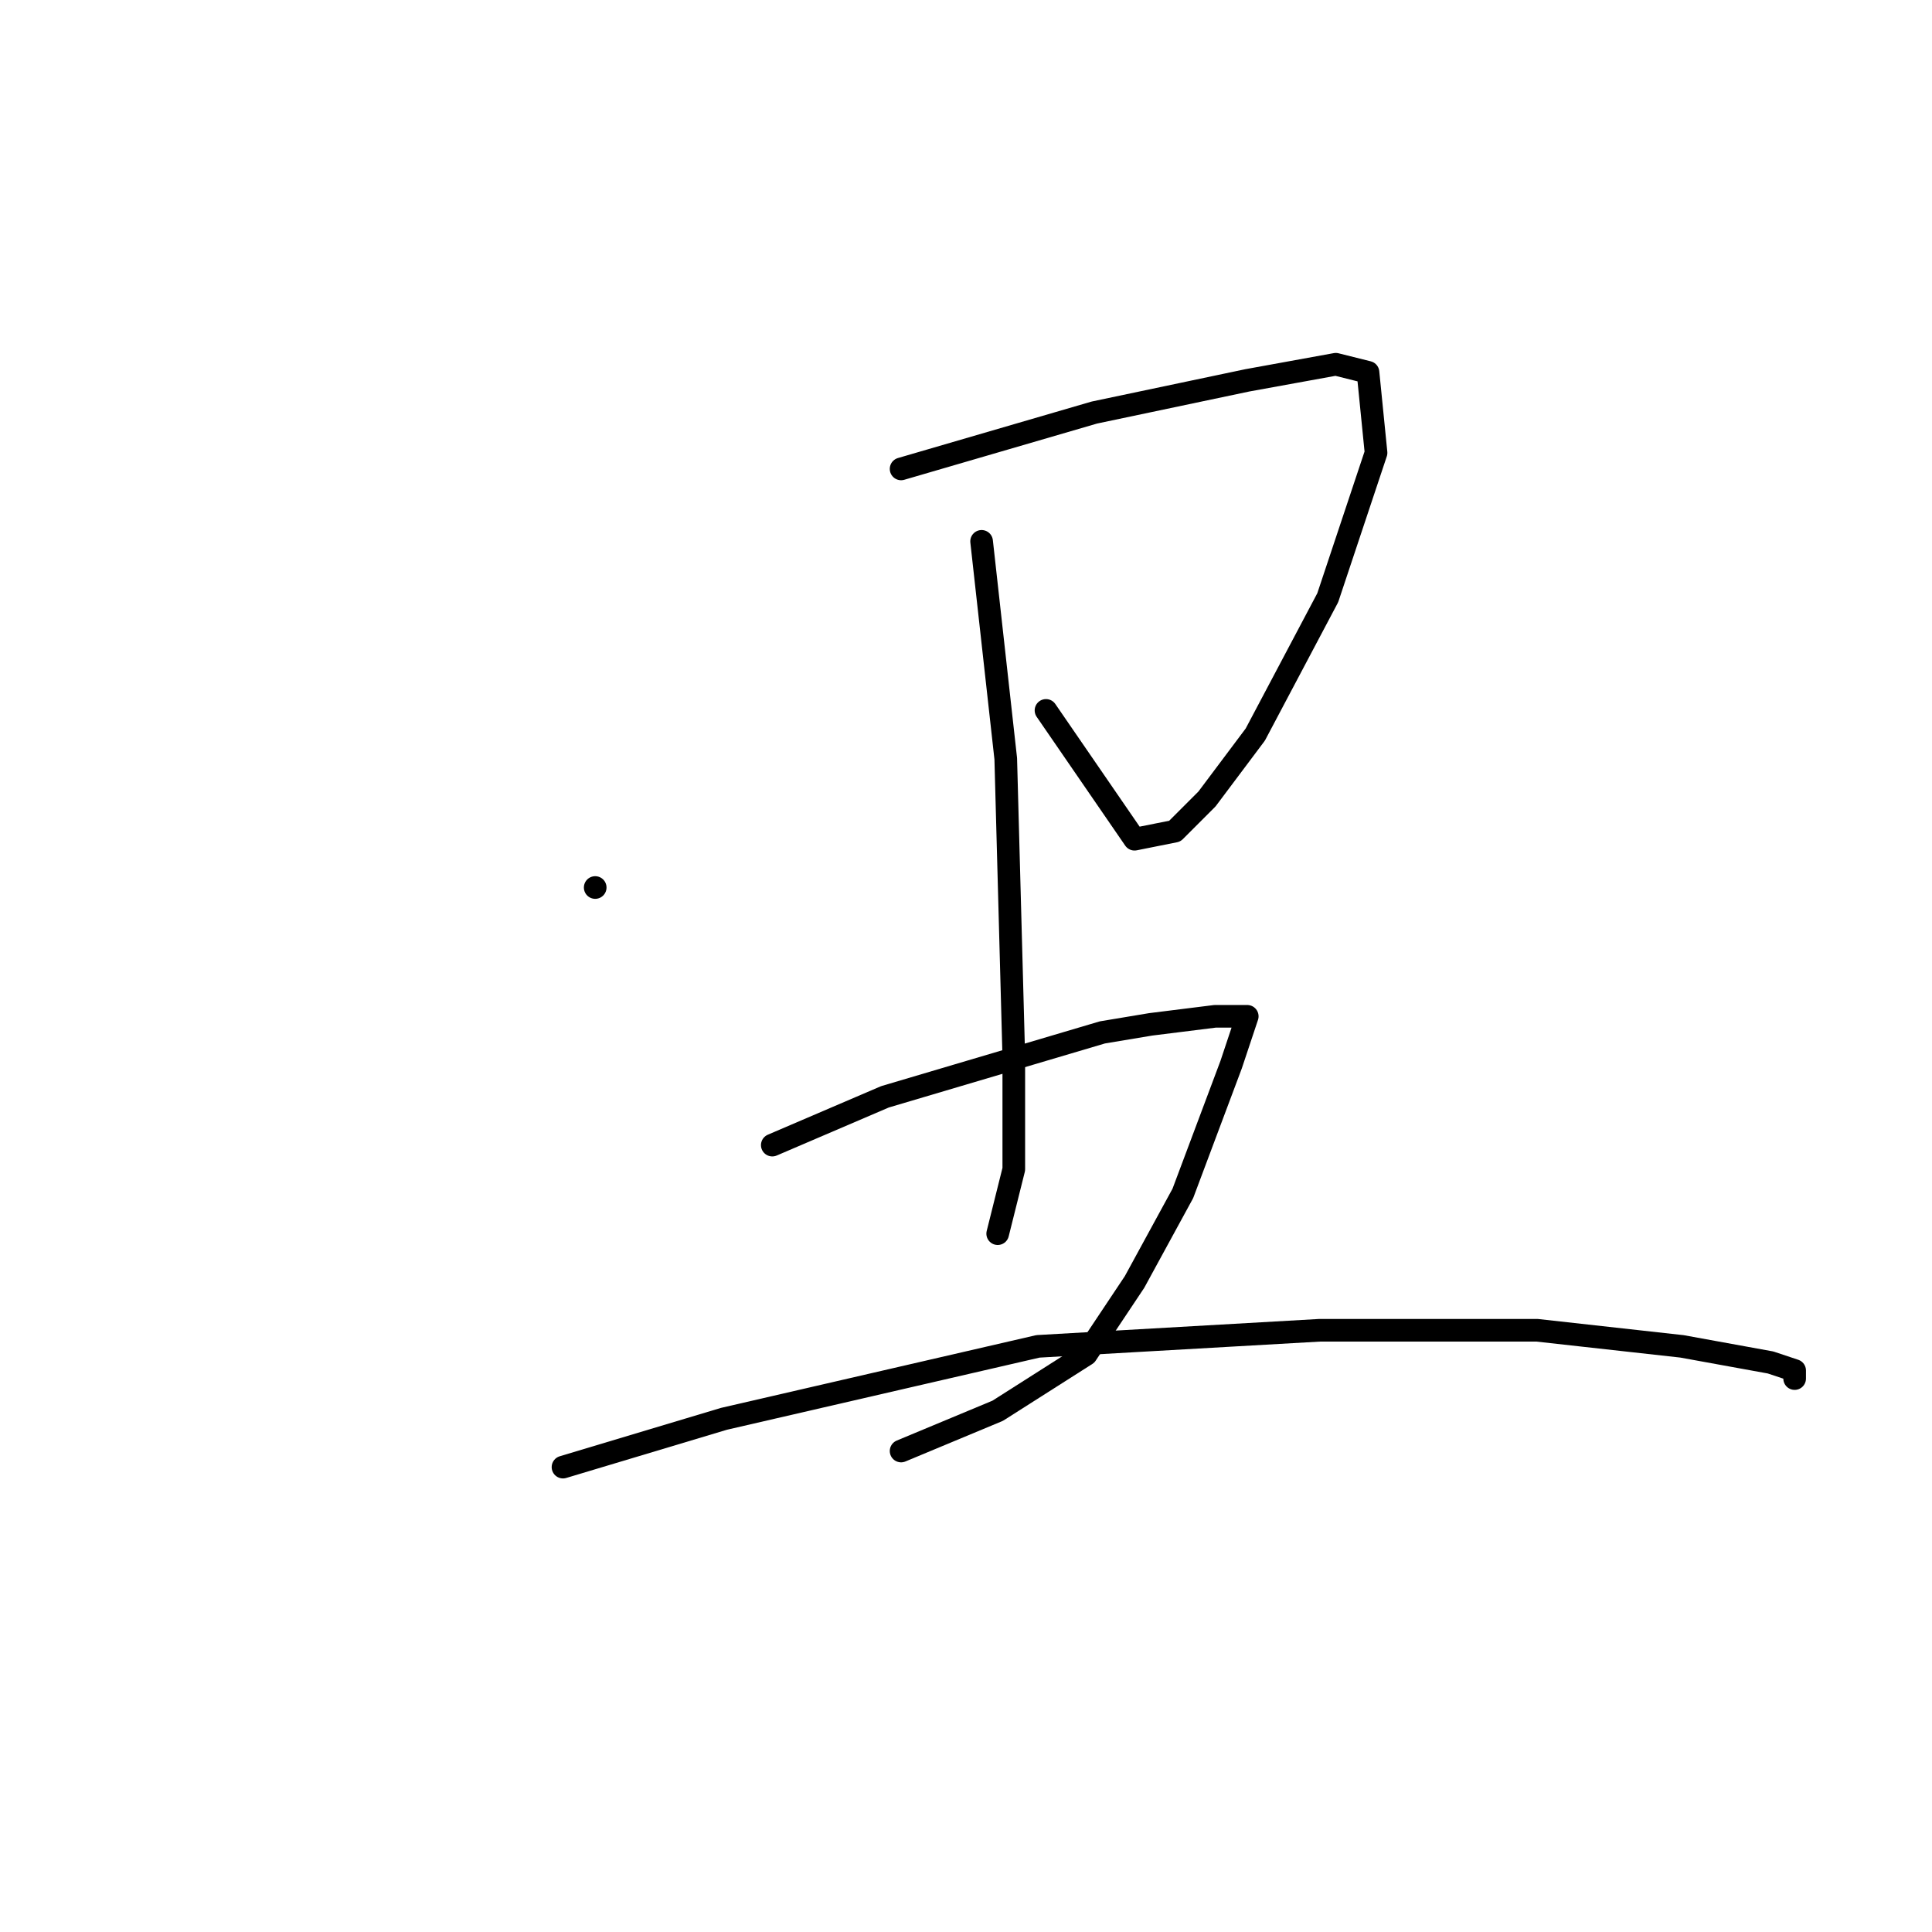<?xml version="1.0" standalone="no"?>
    <svg width="256" height="256" xmlns="http://www.w3.org/2000/svg" version="1.1">
    <polyline stroke="black" stroke-width="3" stroke-linecap="round" fill="transparent" stroke-linejoin="round" points="78.867 117.6 78.867 117.6 " />
        <polyline stroke="black" stroke-width="3" stroke-linecap="round" fill="transparent" stroke-linejoin="round" points="119.4 62.133 145 54.667 165.267 50.4 177 48.267 181.267 49.333 182.333 60 175.933 79.2 166.333 97.333 159.933 105.867 155.667 110.133 150.333 111.2 138.6 94.133 138.6 94.133 " />
        <polyline stroke="black" stroke-width="3" stroke-linecap="round" fill="transparent" stroke-linejoin="round" points="130.067 71.733 133.267 100.533 134.333 140 134.333 154.933 132.2 163.467 132.2 163.467 " />
        <polyline stroke="black" stroke-width="3" stroke-linecap="round" fill="transparent" stroke-linejoin="round" points="102.333 151.733 117.267 145.333 146.067 136.8 152.467 135.733 161 134.667 164.2 134.667 165.267 134.667 163.133 141.067 156.733 158.133 150.333 169.867 143.933 179.467 132.2 186.933 119.4 192.267 119.4 192.267 " />
        <polyline stroke="black" stroke-width="3" stroke-linecap="round" fill="transparent" stroke-linejoin="round" points="74.6 194.4 95.933 188 137.533 178.4 174.867 176.267 203.667 176.267 222.867 178.4 234.6 180.533 237.8 181.6 237.8 182.667 237.8 182.667 " />
        </svg>